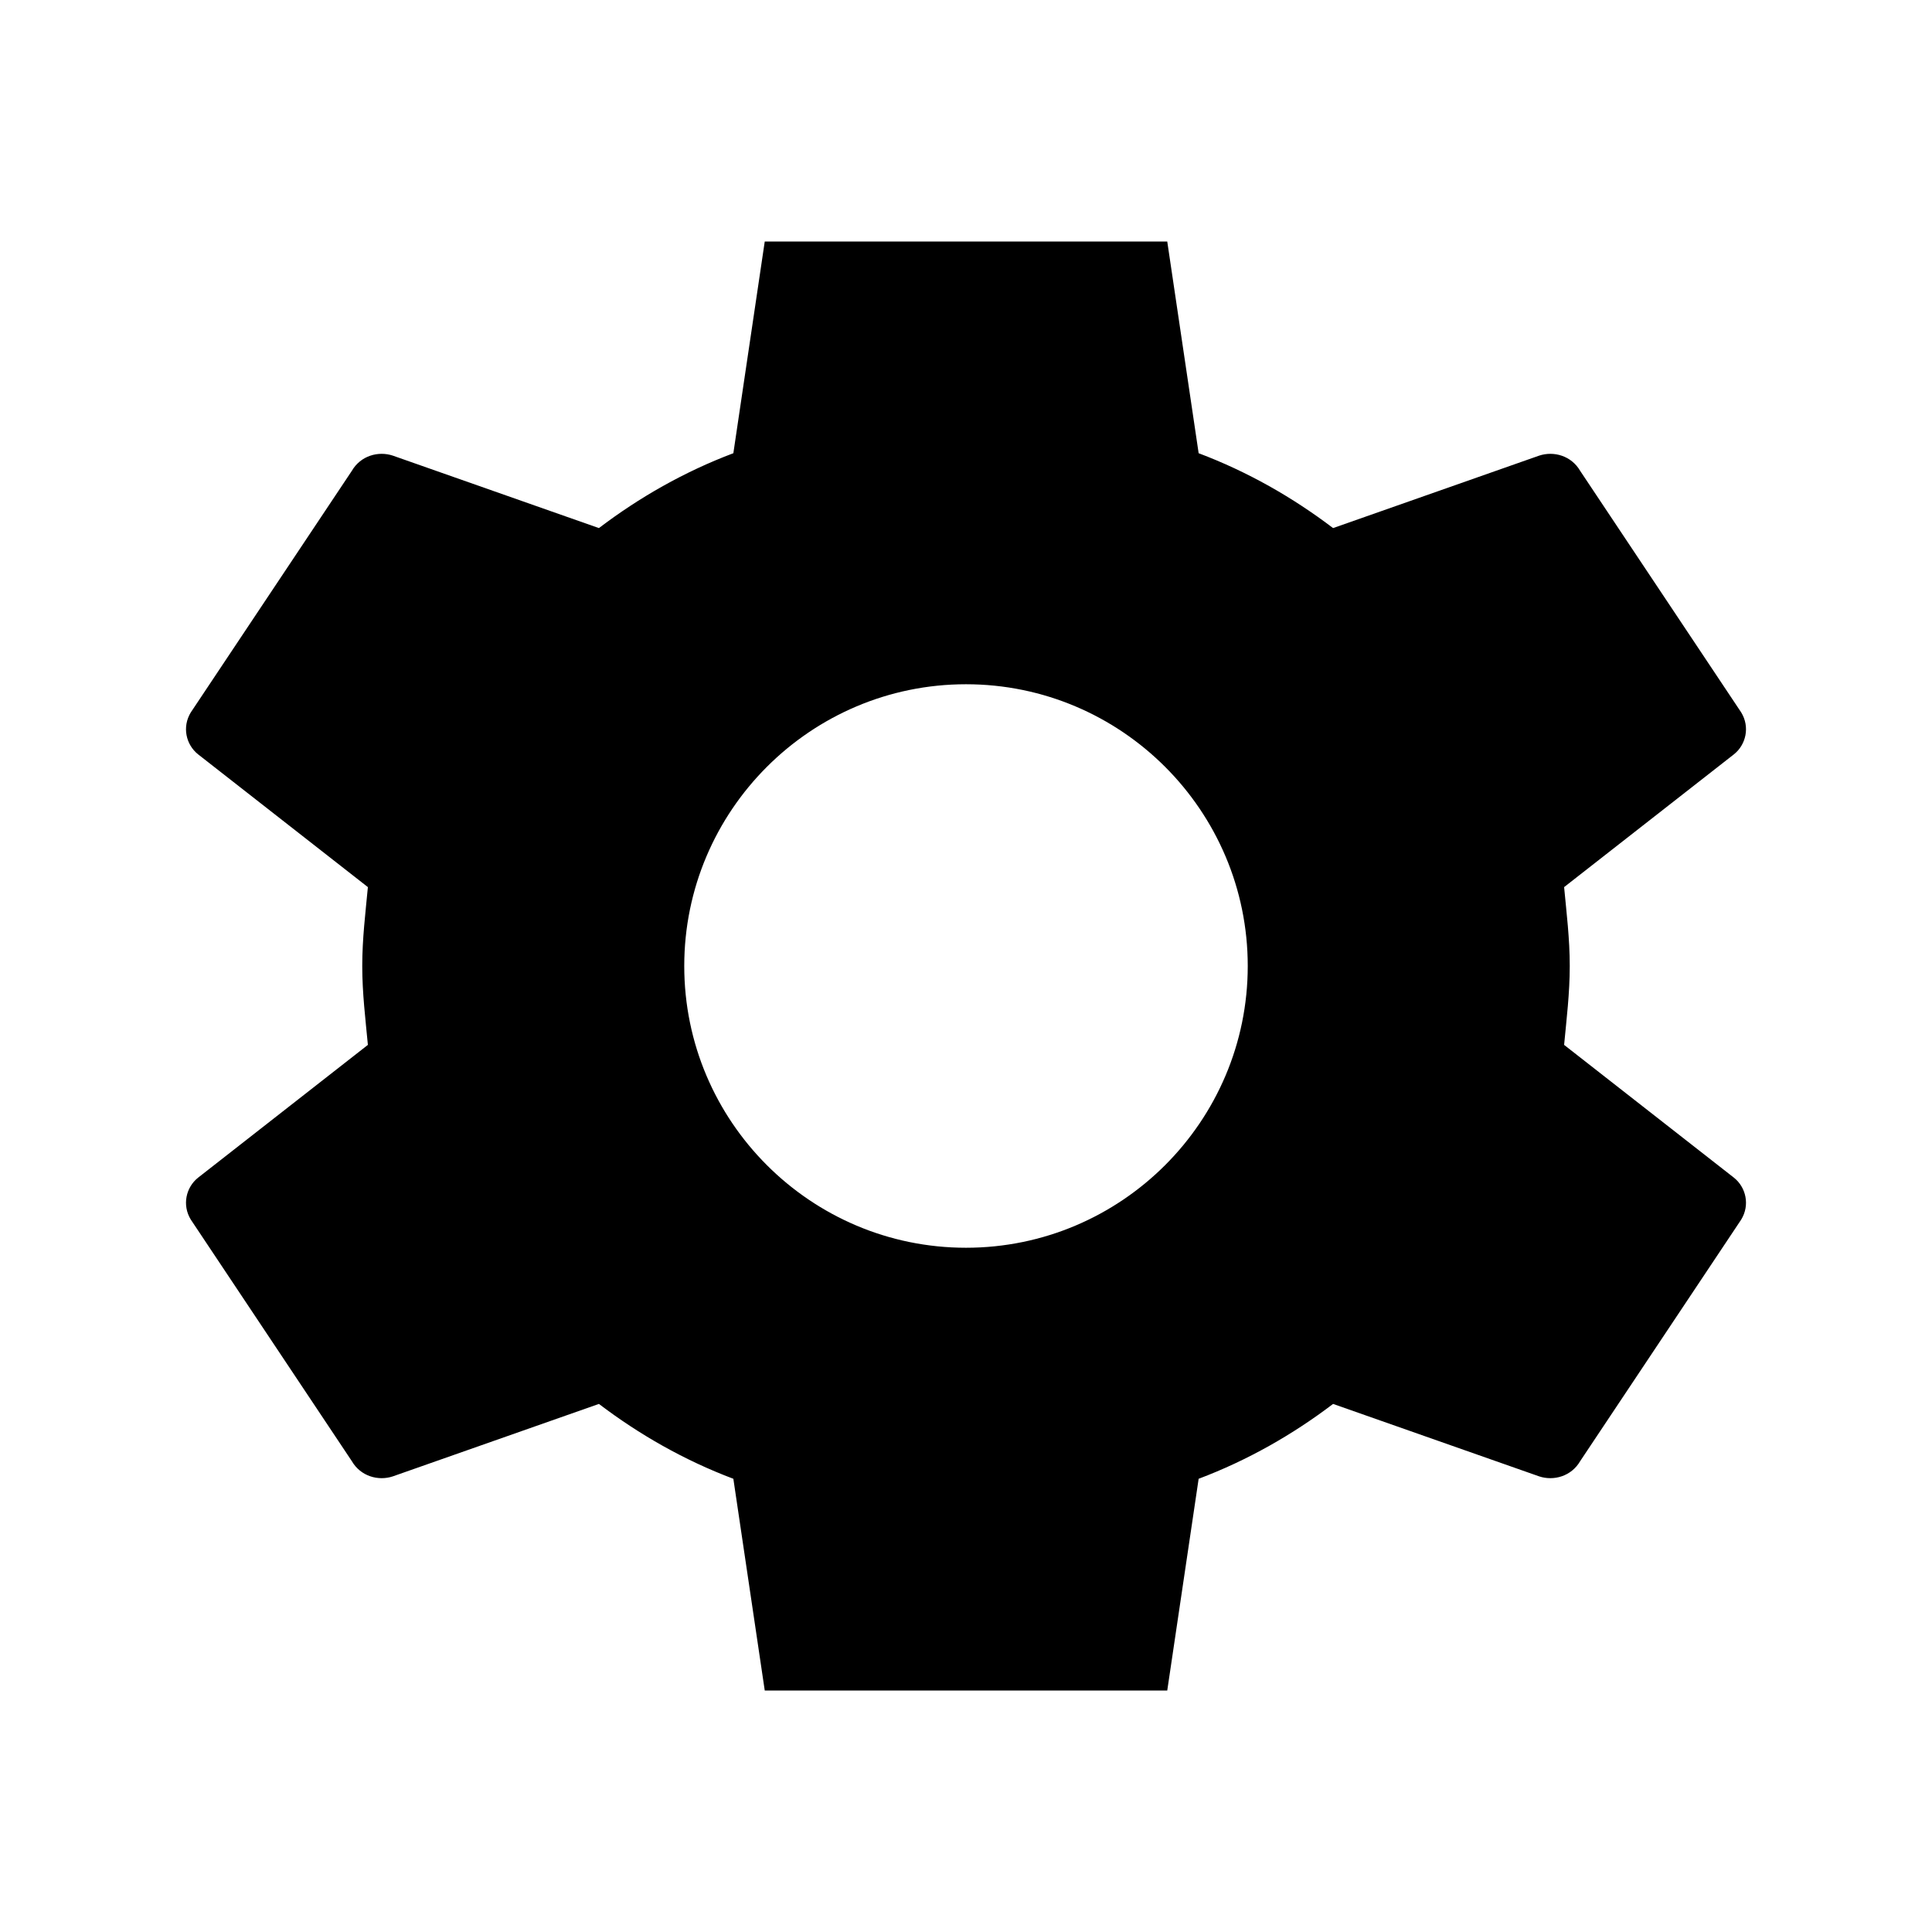 <svg viewBox="0 0 48 48" xmlns="http://www.w3.org/2000/svg">
  <path d="M38.86 25.96C38.92 25.32 39 24.68 39 24C39 23.32 38.92 22.68 38.86 22.04L43.08 18.74C43.38 18.5 43.48 18.06 43.26 17.7L39.26 11.7C39.04 11.32 38.6 11.2 38.24 11.32L33.12 13.12C32.12 12.36 31 11.72 29.78 11.26L29 6H19L18.22 11.26C17 11.72 15.88 12.36 14.88 13.12L9.76 11.32C9.4 11.2 8.96 11.32 8.74 11.7L4.74 17.7C4.52 18.06 4.62 18.5 4.92 18.74L9.14 22.04C9.08 22.68 9 23.32 9 24C9 24.68 9.08 25.32 9.14 25.96L4.92 29.26C4.62 29.5 4.52 29.94 4.74 30.3L8.74 36.3C8.96 36.68 9.4 36.8 9.76 36.68L14.88 34.88C15.88 35.64 17 36.28 18.22 36.74L19 42H29L29.78 36.74C31 36.28 32.12 35.64 33.12 34.88L38.24 36.68C38.6 36.8 39.04 36.68 39.26 36.3L43.26 30.3C43.48 29.94 43.38 29.5 43.08 29.26L38.86 25.96ZM24 31C20.14 31 17 27.86 17 24C17 20.14 20.14 17 24 17C27.86 17 31 20.14 31 24C31 27.86 27.86 31 24 31Z" fill="currentColor"/>
</svg>